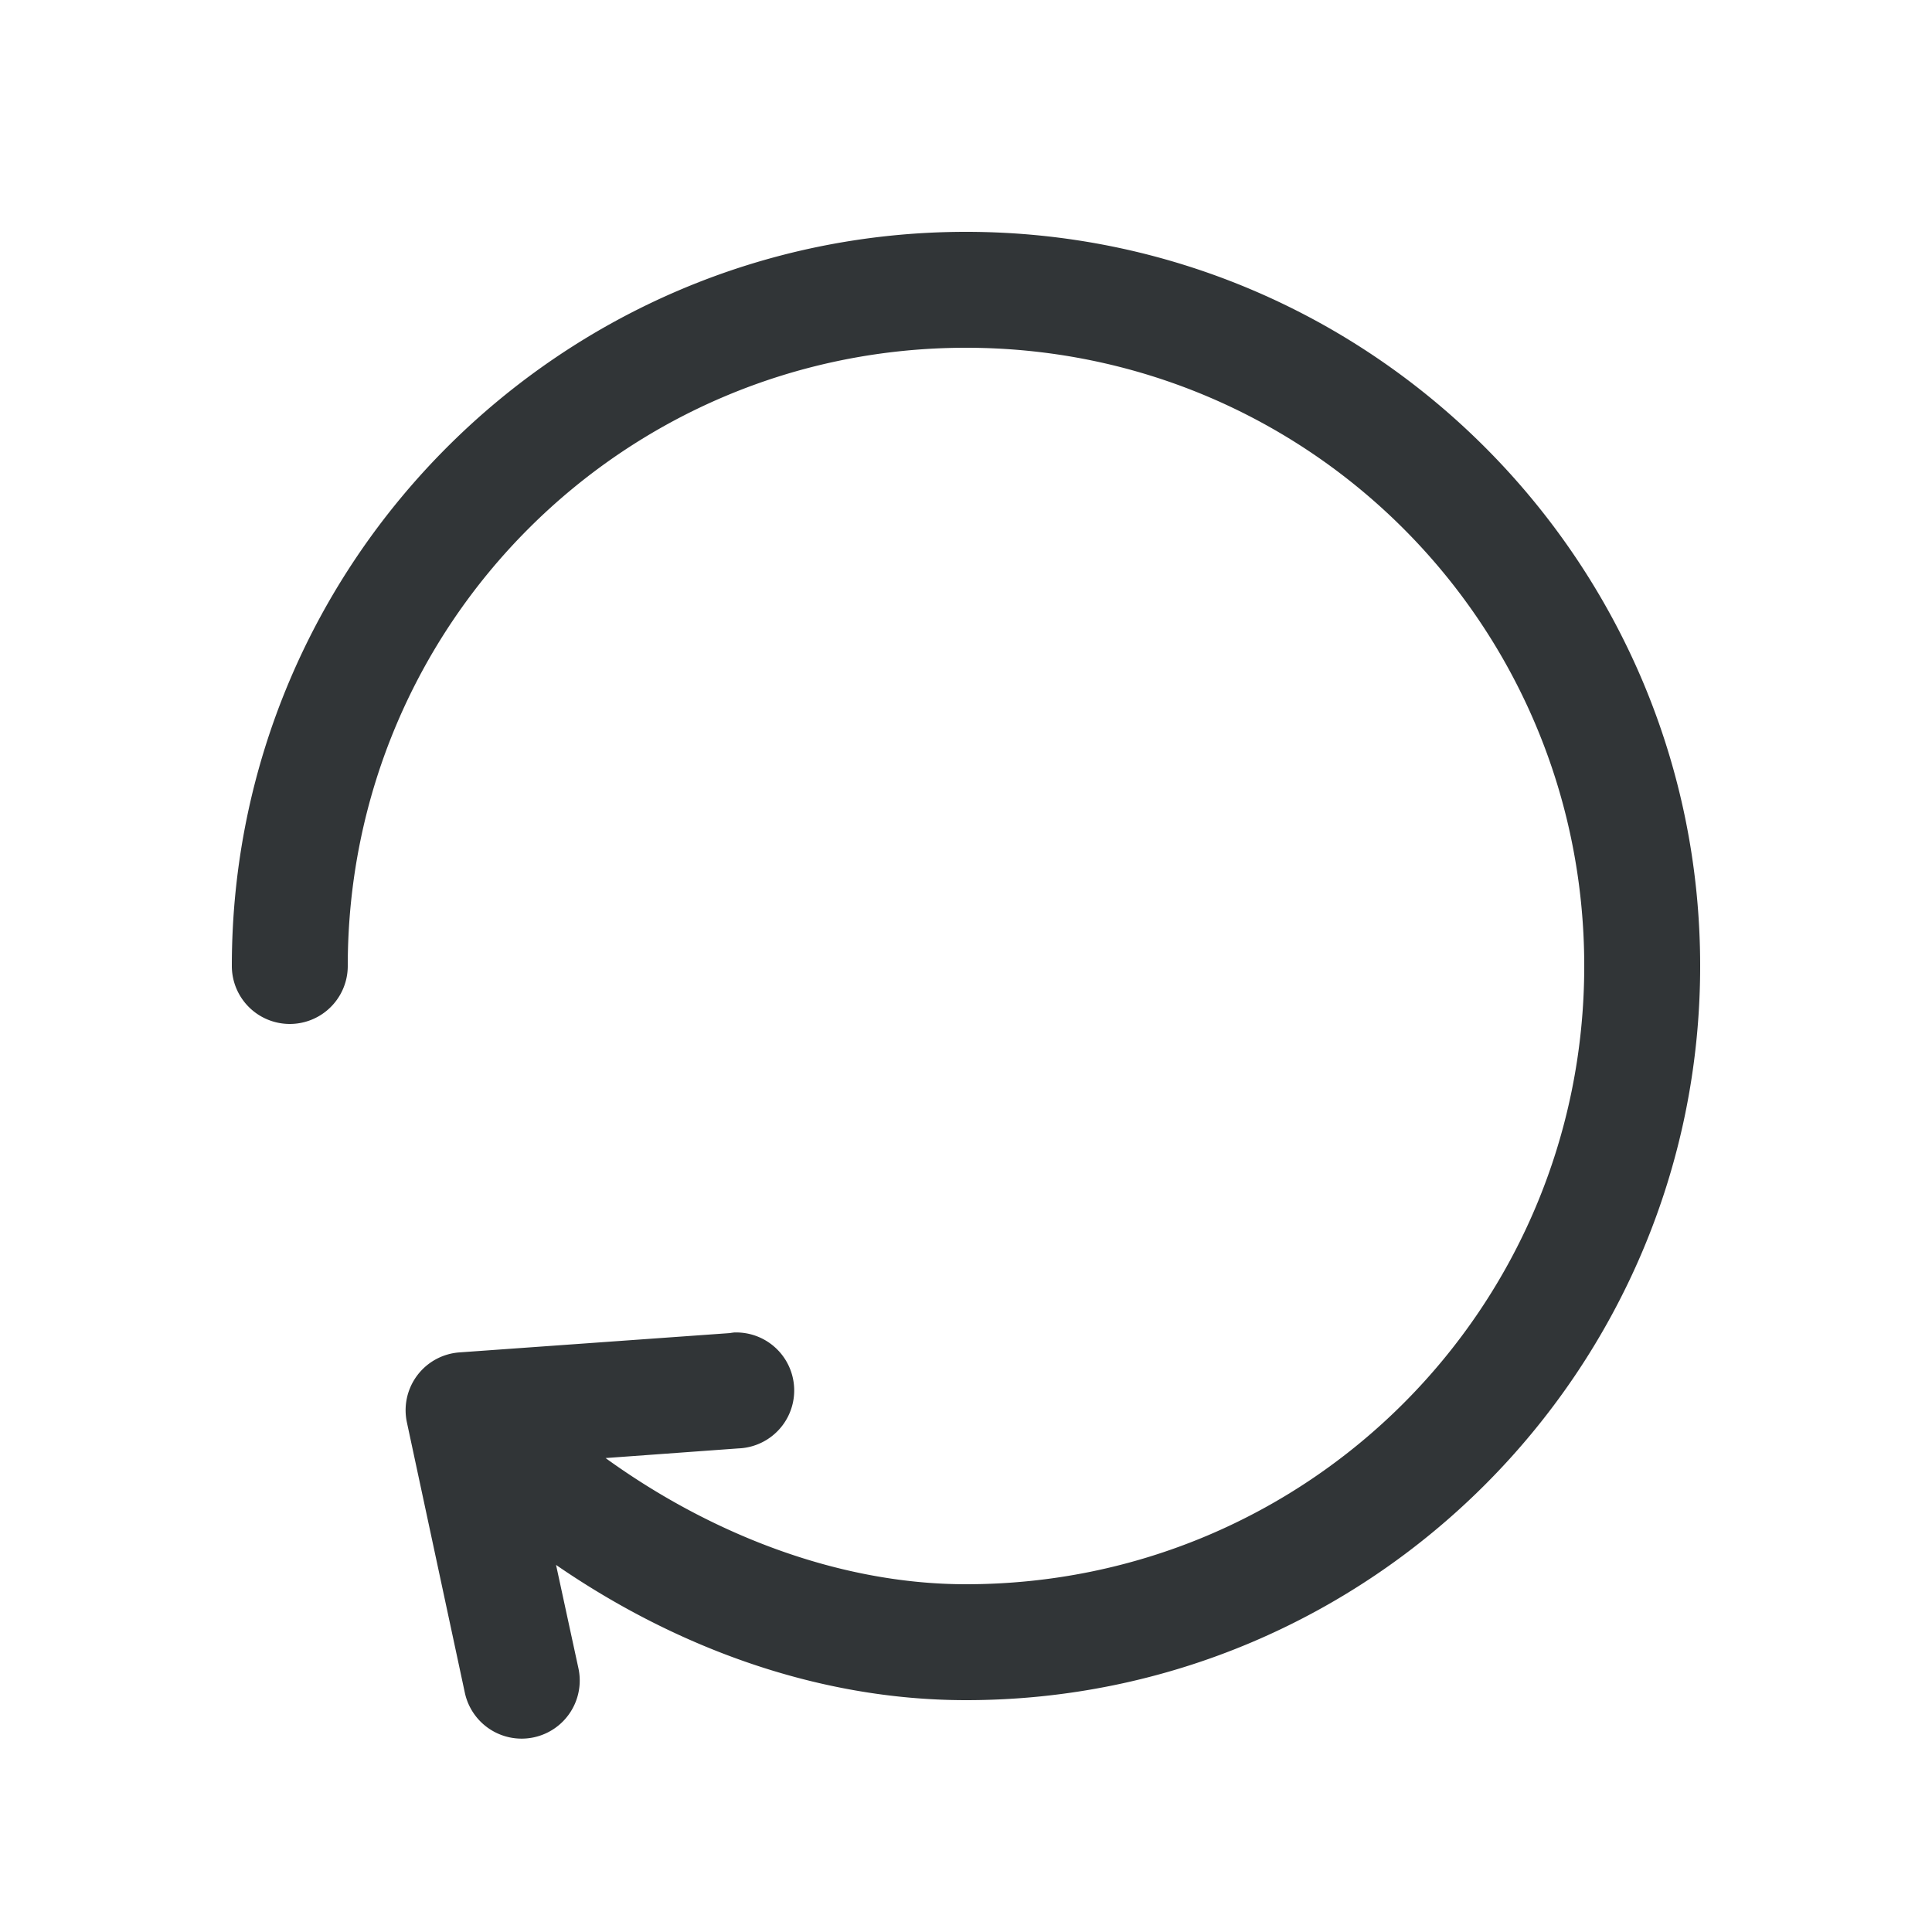 <svg xmlns:dc="http://purl.org/dc/elements/1.1/" xmlns:cc="http://creativecommons.org/ns#" xmlns:rdf="http://www.w3.org/1999/02/22-rdf-syntax-ns#" xmlns:svg="http://www.w3.org/2000/svg" xmlns="http://www.w3.org/2000/svg" xmlns:sodipodi="http://sodipodi.sourceforge.net/DTD/sodipodi-0.dtd" xmlns:inkscape="http://www.inkscape.org/namespaces/inkscape" version="1.1" x="0px" y="0px" viewBox="0 0 100 100">
    <g transform="translate(0,-952.362)">
        <path style="font-size:medium;font-style:normal;font-variant:normal;font-weight:normal;font-stretch:normal;text-indent:0;text-align:start;text-decoration:none;line-height:normal;letter-spacing:normal;word-spacing:normal;text-transform:none;direction:ltr;block-progression:tb;writing-mode:lr-tb;text-anchor:start;baseline-shift:baseline;opacity:1;color:#313537;fill:#313537;fill-opacity:1;stroke:none;stroke-width:2;marker:none;visibility:visible;display:inline;overflow:visible;enable-background:accumulate;font-family:Sans;-inkscape-font-specification:Sans" d="M 50 12 C 29.049 12 12 29.049 12 50 A 3 3 0 1 0 18 50 C 18 32.291 32.291 18 50 18 C 67.709 18 82 32.291 82 50 C 82 67.709 67.709 82 50 82 C 43.38 82 36.735 79.37 31.344 75.469 L 38.219 74.969 A 3.002 3.002 0 0 0 38 68.969 A 3 3 0 0 0 37.781 69 L 23.781 70 A 3 3 0 0 0 21.062 73.625 L 24.062 87.625 A 3.007 3.007 0 1 0 29.938 86.344 L 28.781 81 C 34.863 85.19 42.23 88 50 88 C 70.951 88 88 70.951 88 50 C 88 29.049 70.951 12 50 12 z " transform="translate(0,952.362)"/>
    </g>
</svg>